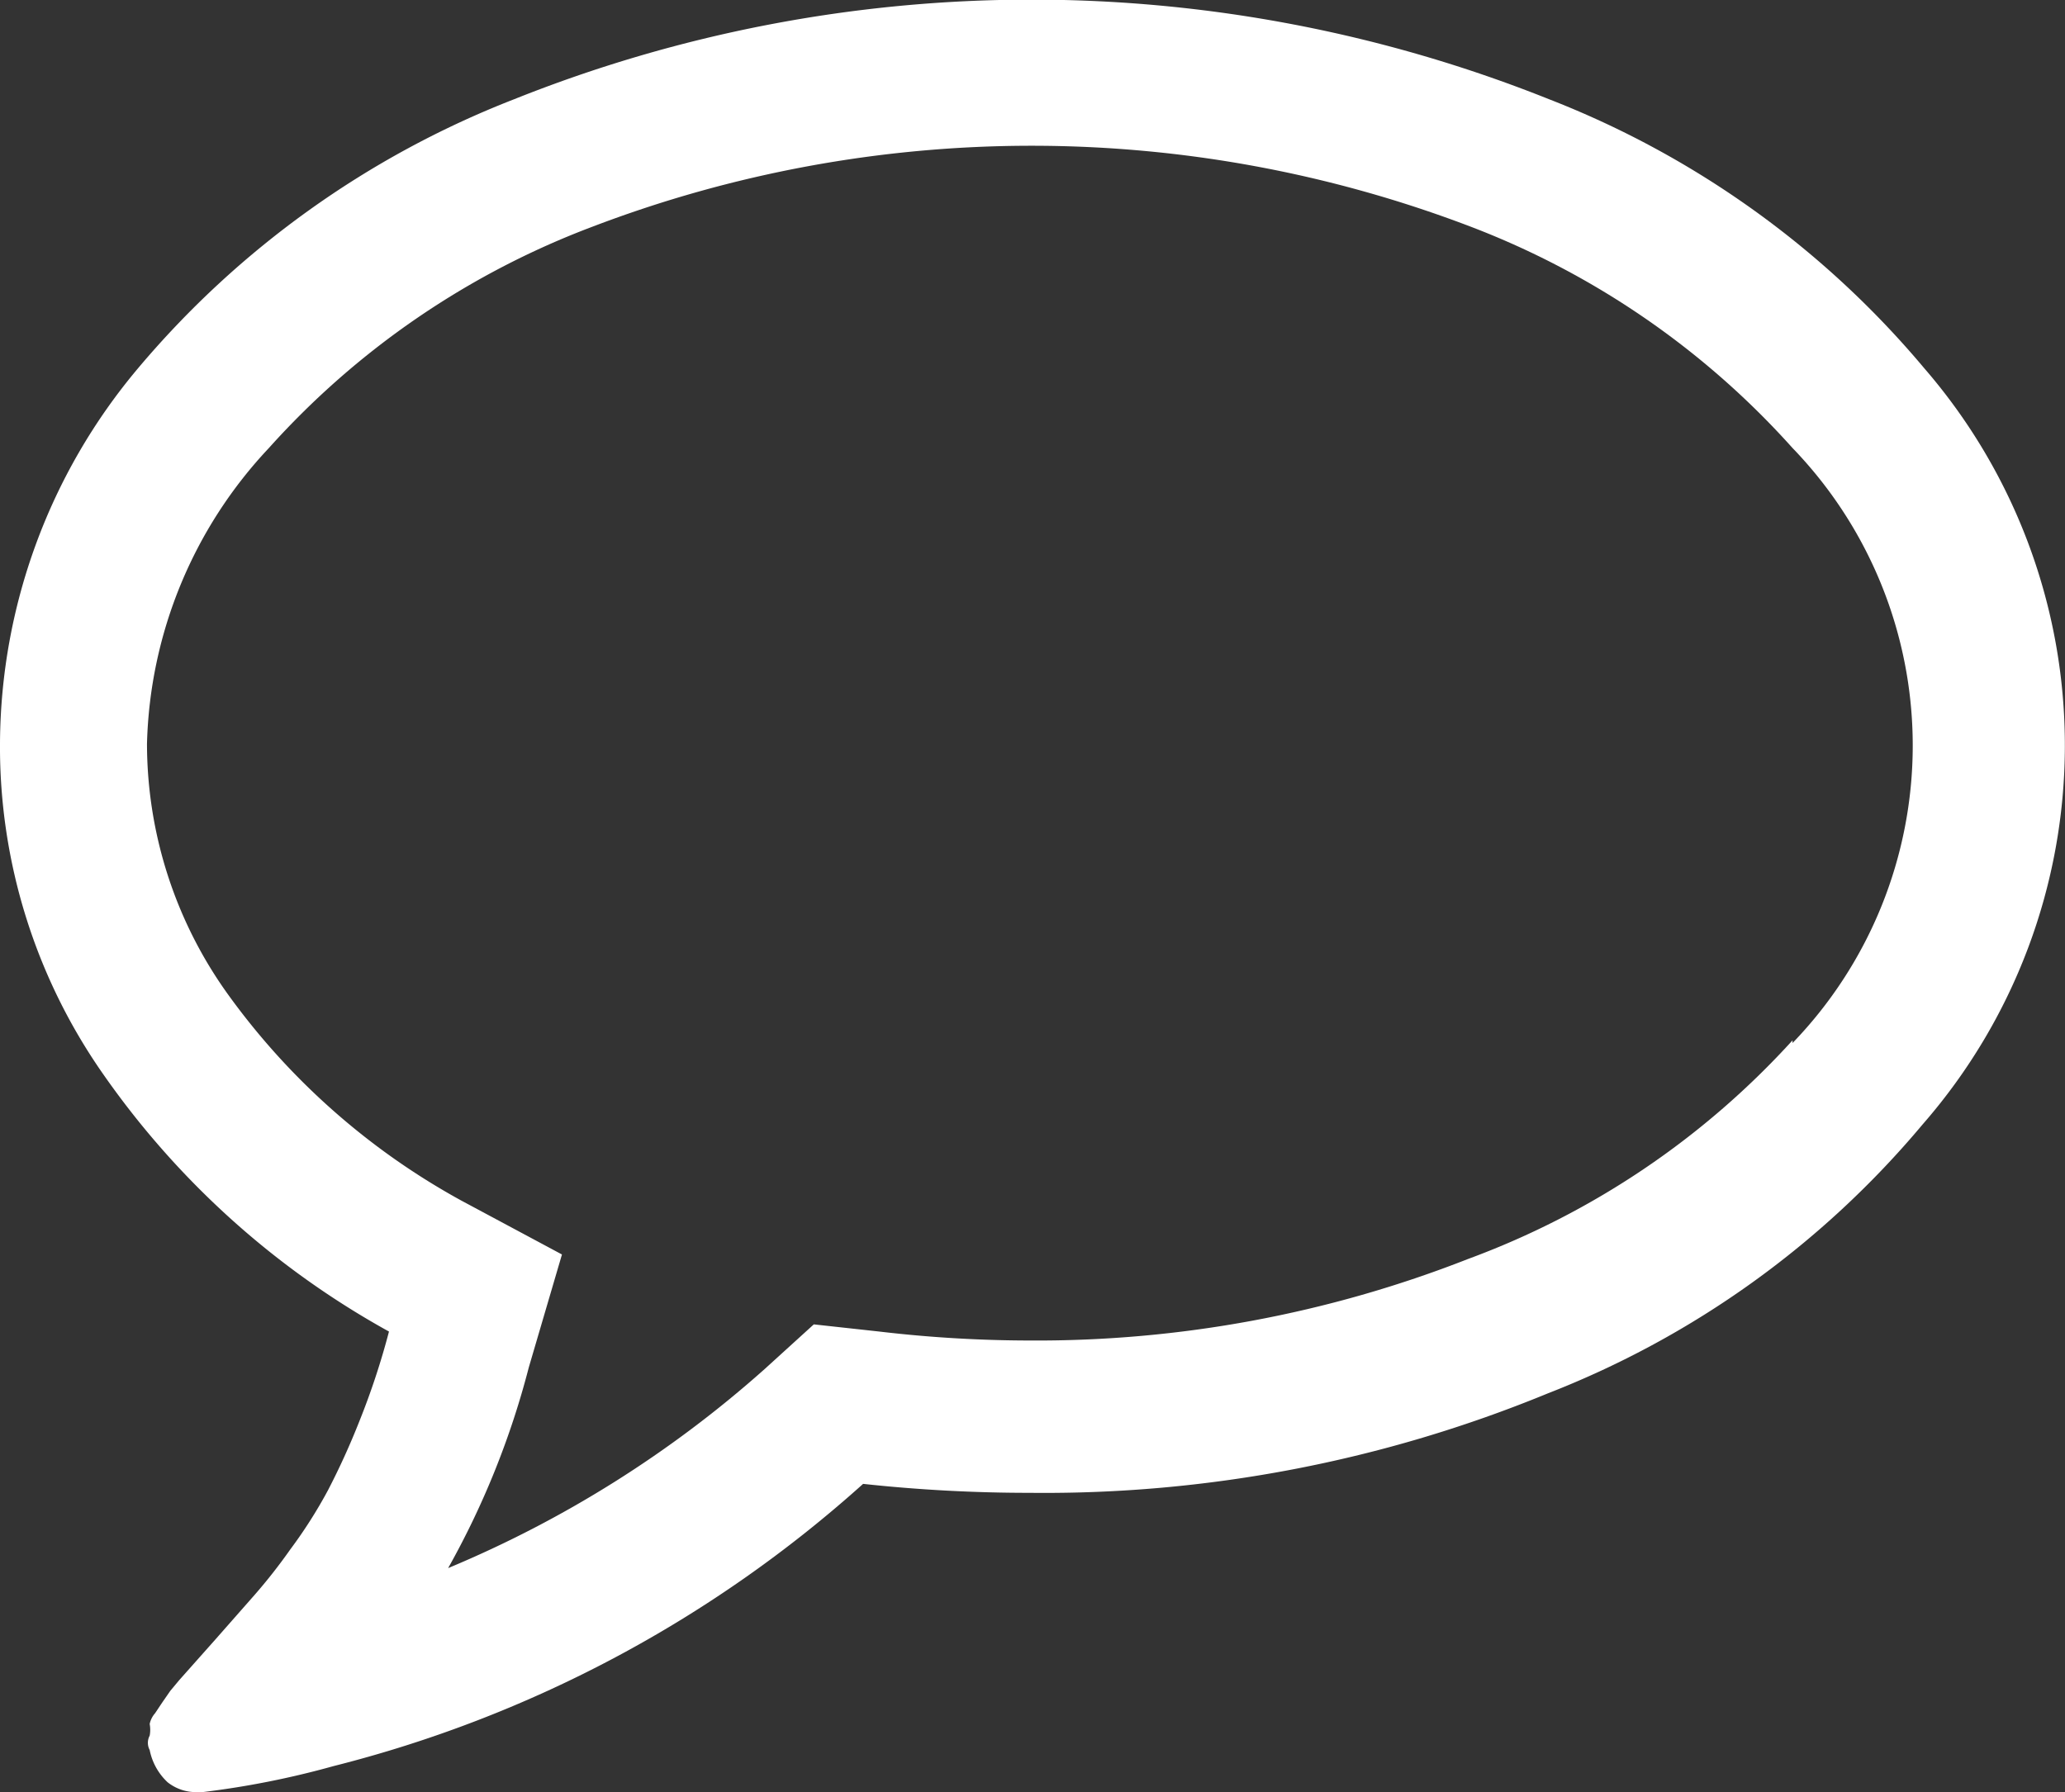 <svg xmlns="http://www.w3.org/2000/svg" viewBox="0 0 23.04 20"><rect x="0" y="0" width="23.04" height="20" fill="#333333" stroke="none"/><defs><style>.cls-1{fill:#fff;}</style></defs><title>comments-white</title><g id="Слой_2" data-name="Слой 2"><g id="Слой_1-2" data-name="Слой 1"><g id="Слой_2-2" data-name="Слой 2"><g id="Слой_1-2-2" data-name="Слой 1-2"><g id="Слой_2-2-2" data-name="Слой 2-2"><g id="Слой_1-2-2-2" data-name="Слой 1-2-2"><path id="Shape_9_copy_9" data-name="Shape 9 copy 9" class="cls-1" d="M21.47,4.11a10.37,10.37,0,0,0-4.18-3,15.55,15.55,0,0,0-11.56,0,10.42,10.42,0,0,0-4.19,3A6.55,6.55,0,0,0,0,8.29,6.37,6.37,0,0,0,1.16,12a9.46,9.46,0,0,0,3.18,2.86,8.39,8.39,0,0,1-.33,1,8.24,8.24,0,0,1-.35.77,5.28,5.28,0,0,1-.42.66,6.16,6.16,0,0,1-.4.51l-.44.5-.4.45-.1.12L1.81,19l-.08.12a.26.26,0,0,0-.06.12.35.35,0,0,1,0,.13.17.17,0,0,0,0,.16h0a.67.67,0,0,0,.2.36A.51.51,0,0,0,2.2,20h.06a9.79,9.79,0,0,0,1.46-.29,13.94,13.94,0,0,0,5.91-3.15,17.24,17.24,0,0,0,1.86.1,14.76,14.76,0,0,0,5.78-1.11,10.35,10.35,0,0,0,4.18-3A6.43,6.43,0,0,0,21.47,4.11ZM20,11.61a9.18,9.18,0,0,1-3.62,2.44,13.17,13.17,0,0,1-4.9.91,14.46,14.46,0,0,1-1.67-.1l-.73-.08-.55.5A12.58,12.58,0,0,1,5,17.5a9.34,9.34,0,0,0,.9-2.24L6.27,14l-1.12-.6a7.87,7.87,0,0,1-2.59-2.28A4.8,4.8,0,0,1,1.64,8.3,5,5,0,0,1,3,5,9.21,9.21,0,0,1,6.61,2.53a13.74,13.74,0,0,1,9.8,0A9.25,9.25,0,0,1,20,5a4.78,4.78,0,0,1,0,6.64Z"/></g></g></g></g></g></g></svg>